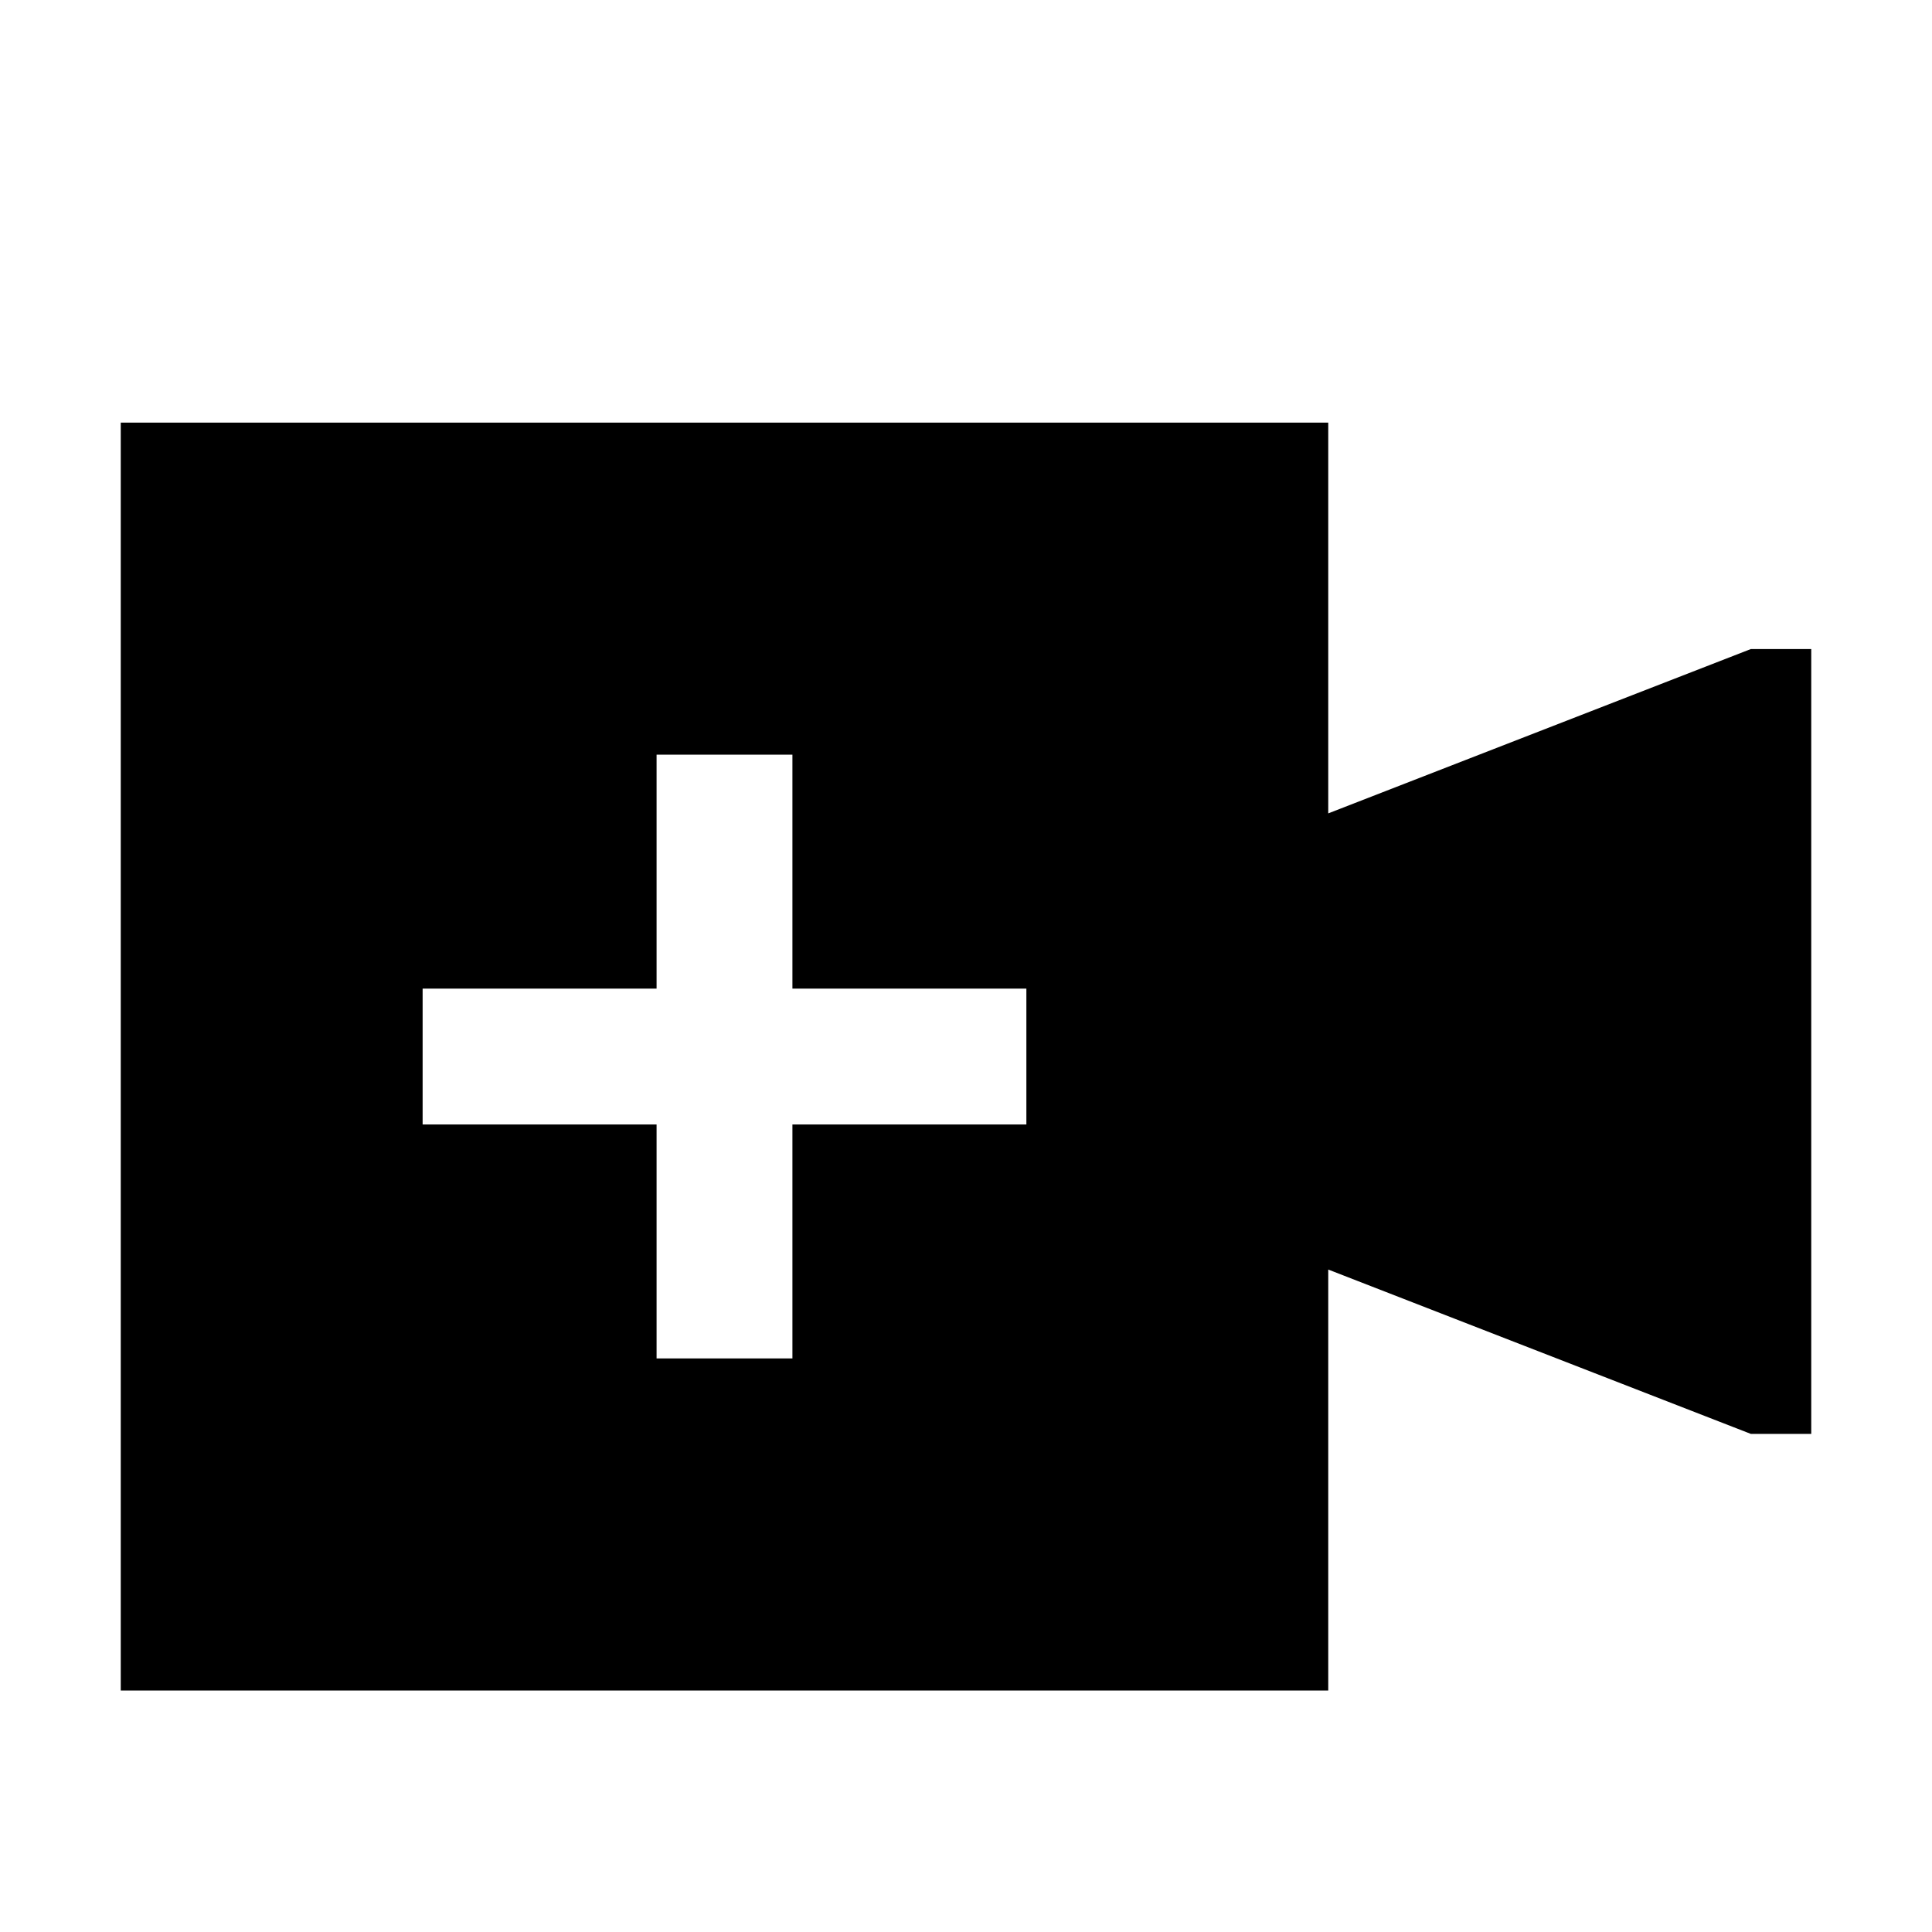 <svg xmlns="http://www.w3.org/2000/svg" viewBox="0 0 512 512">
  <defs>
    <style>
      .a {
        fill: currentColor;
      }
    </style>
  </defs>
  <title>video-plus</title>
  <path class="a" d="M464,172,352,215.556V112H32V448H352V336.444L464,380h16V172ZM272,298H210v62H174V298H112V262h62V200h36v62h62Z"/>
</svg>

